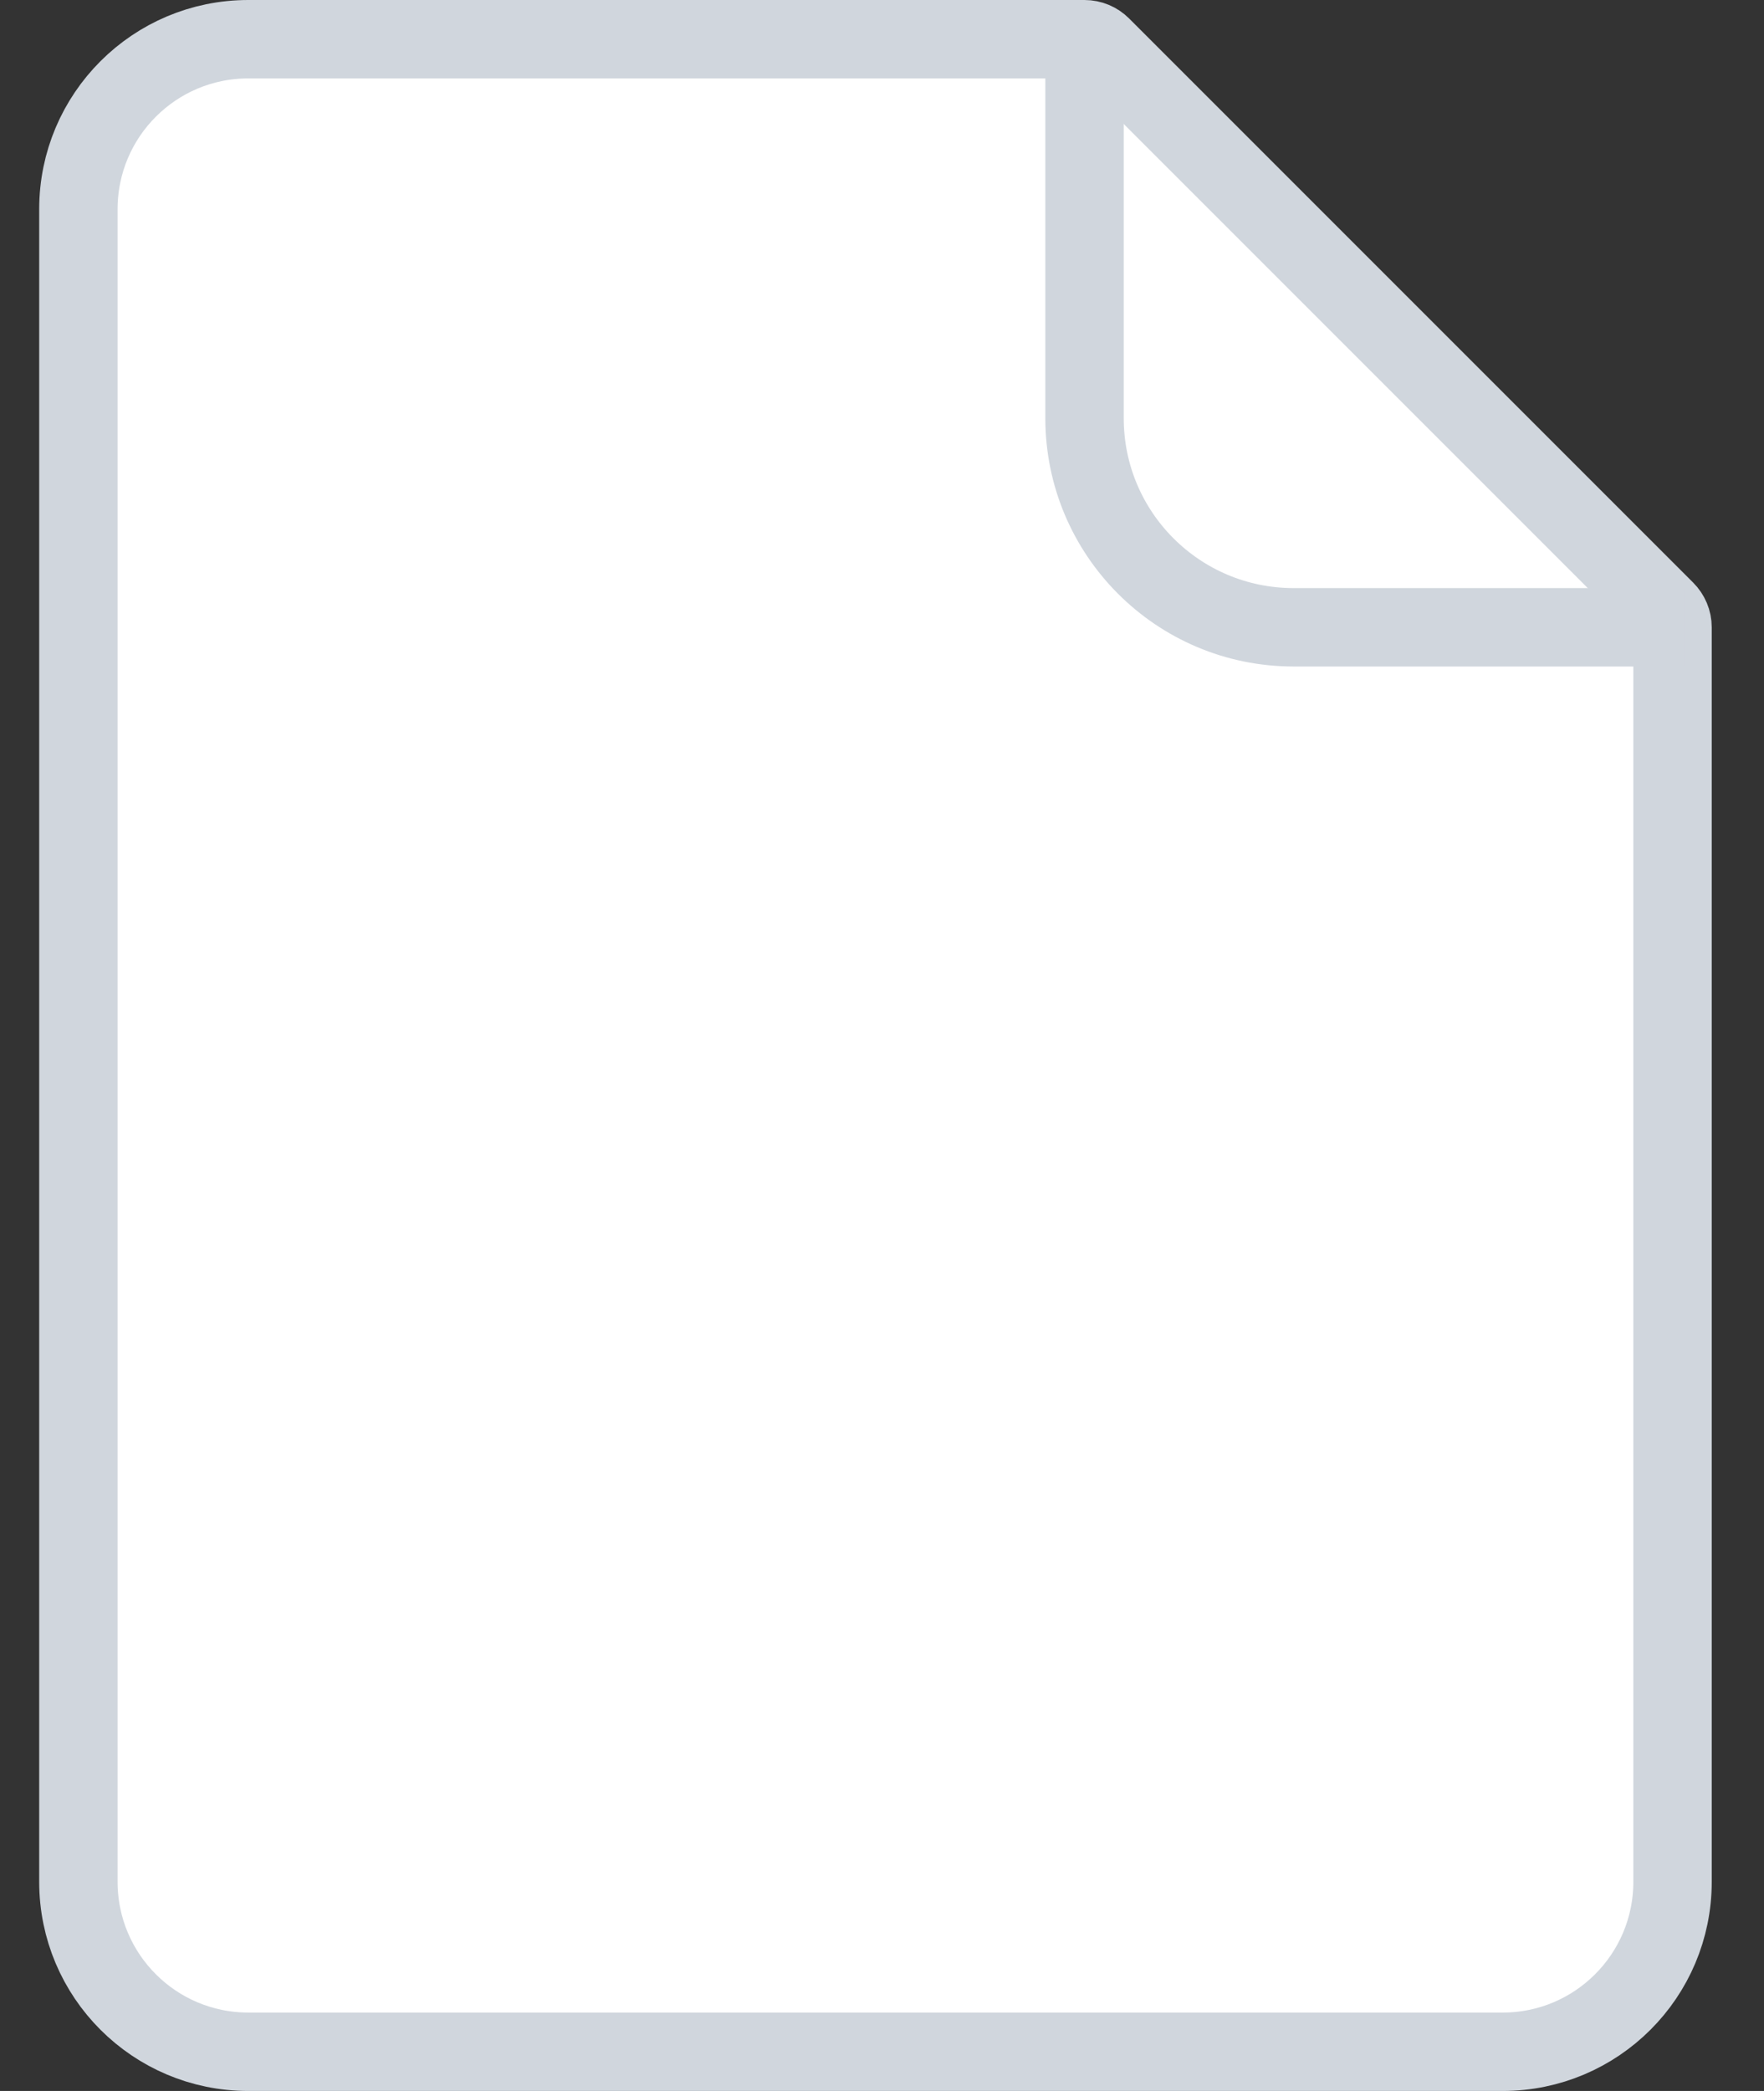 <svg xmlns="http://www.w3.org/2000/svg" width="27" height="32" viewBox="0 0 27 32" fill="none">
  <rect x="0" y="0" width="27" height="32" fill="#333333" stroke="none"/>
  <path d="M1.2 3.2C1.2 1.764 2.364 0.6 3.8 0.6H16.6C16.697 0.6 16.79 0.639 16.858 0.707L25.492 9.341C25.561 9.41 25.6 9.503 25.6 9.6V28.8C25.6 30.236 24.436 31.4 23 31.4H3.8C2.364 31.4 1.2 30.236 1.2 28.8V3.2Z" fill="white" stroke="#D0D6DD" stroke-width="1.2"/>
  <path d="M16.6 0.4V6.4C16.6 8.167 18.032 9.6 19.8 9.6H25.8" stroke="#D0D6DD" stroke-width="1.2"/>
</svg>